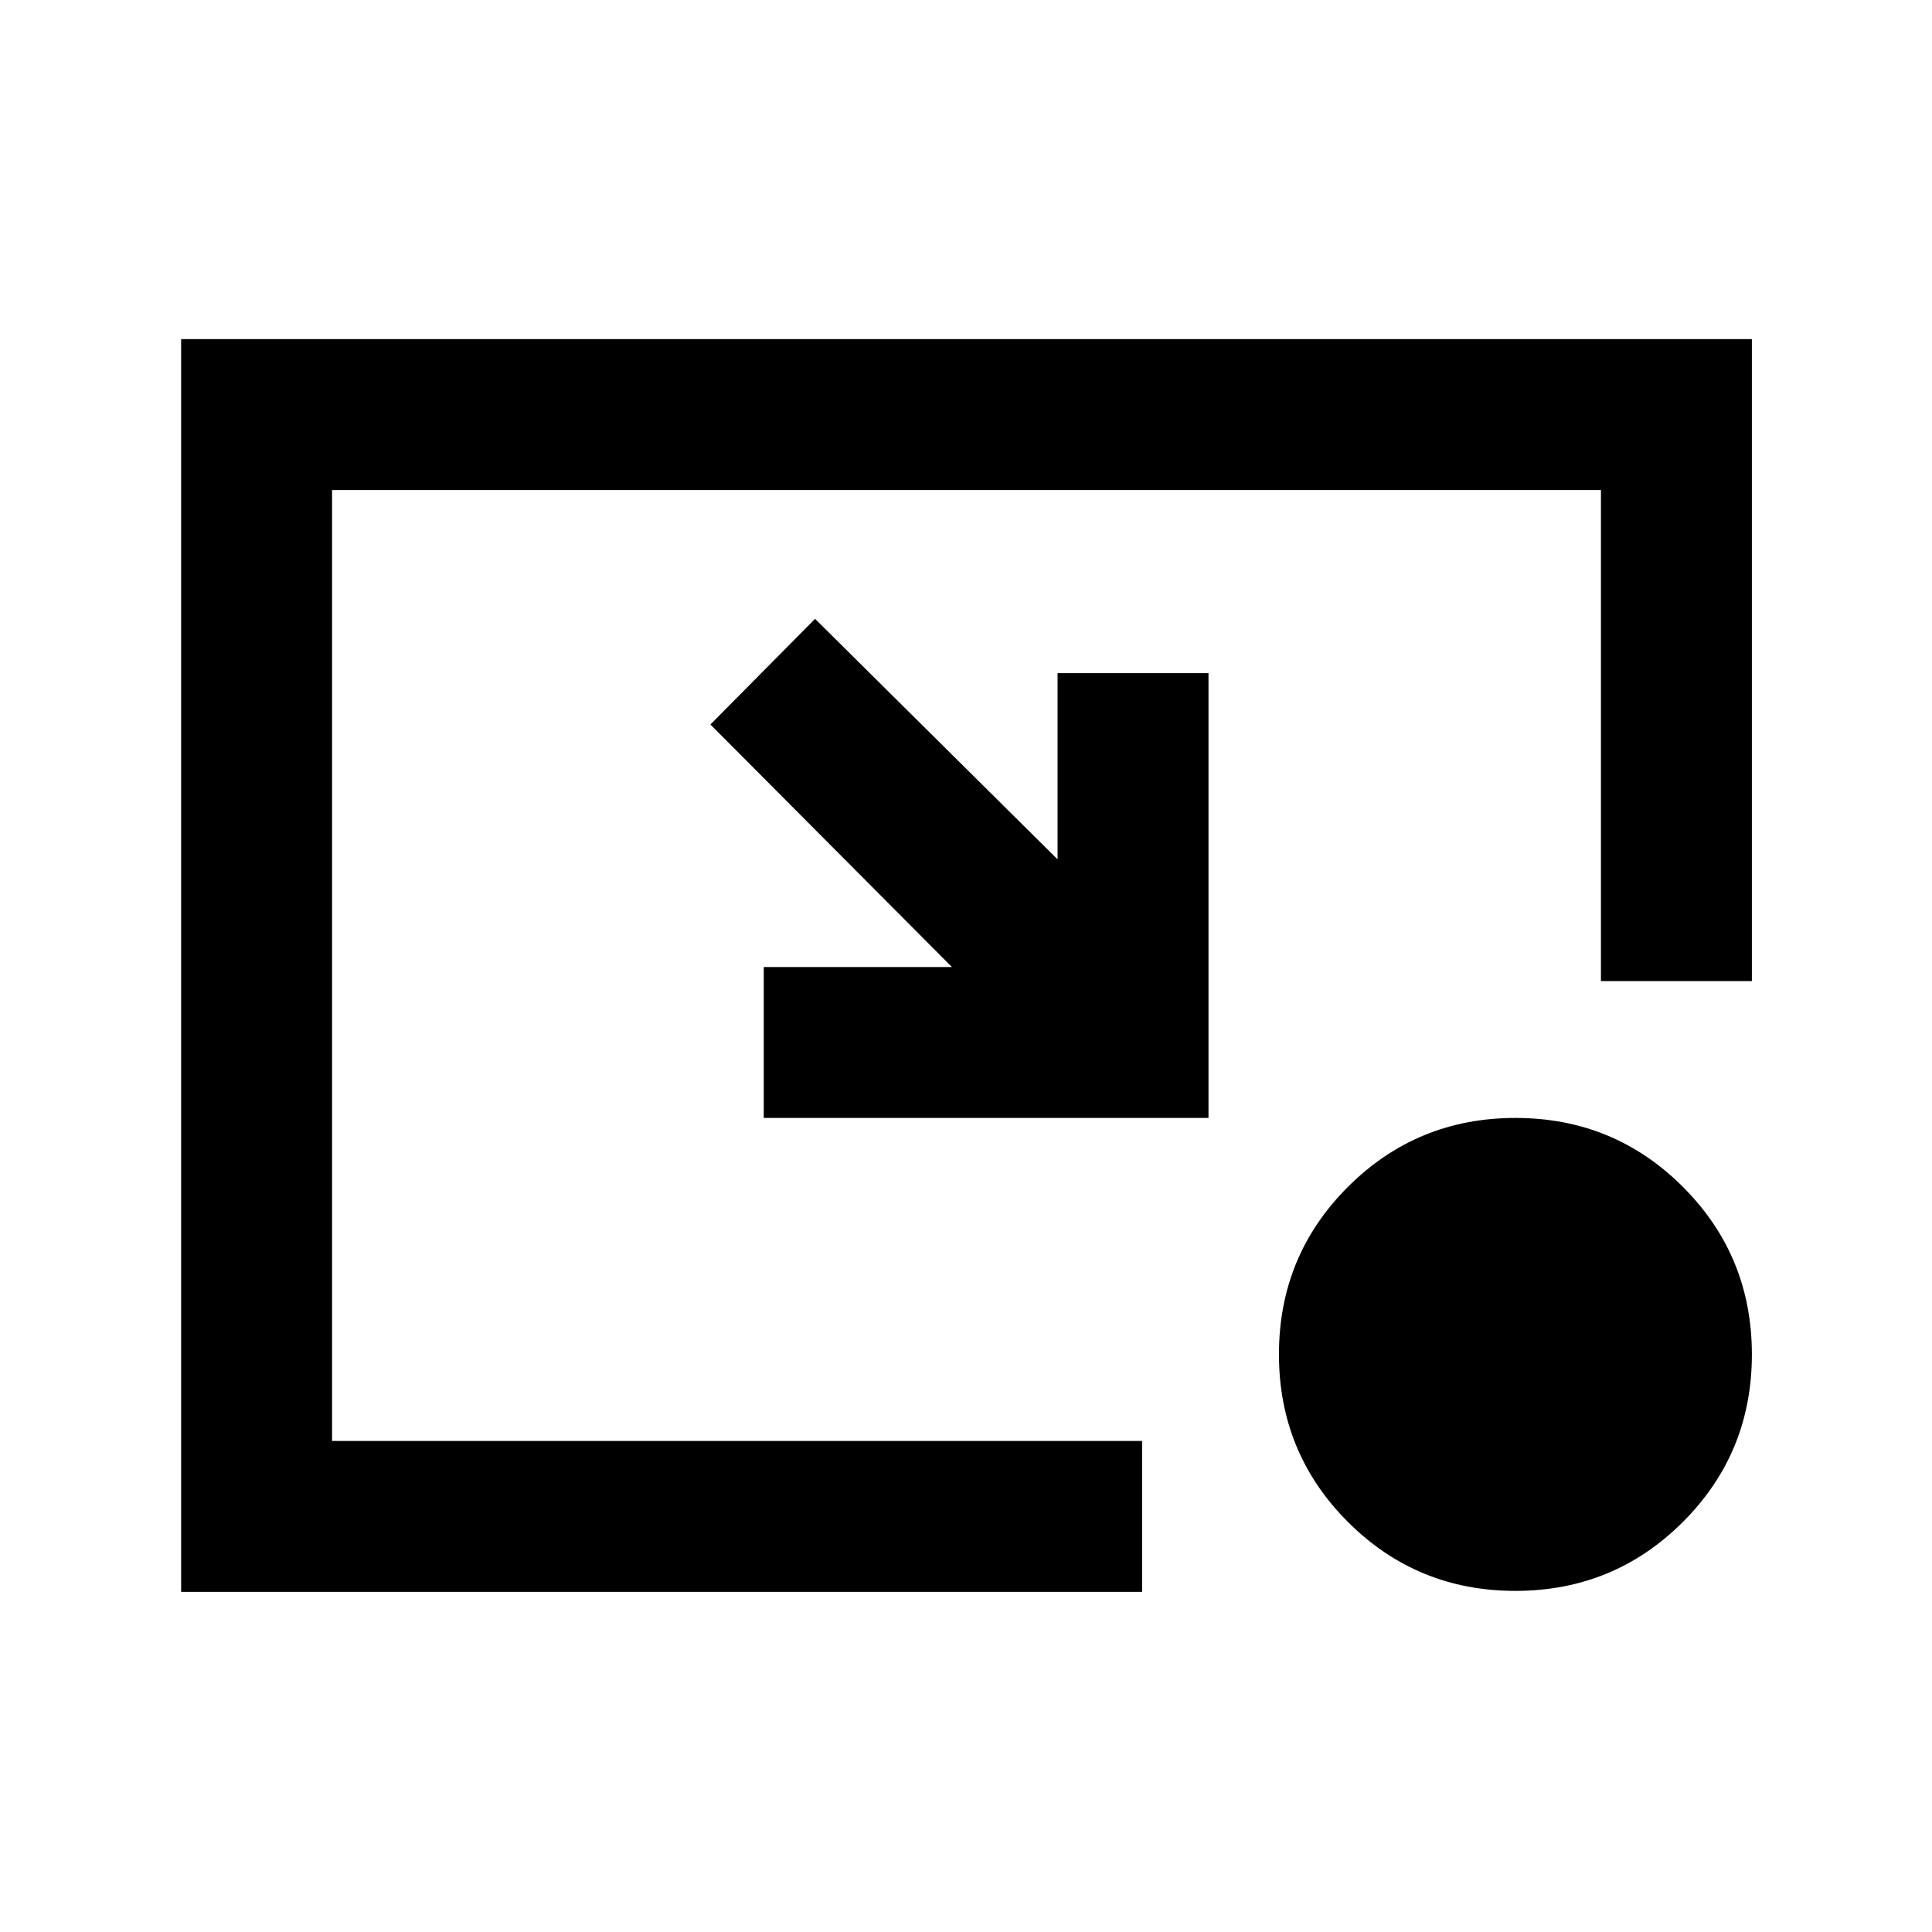 <svg xmlns="http://www.w3.org/2000/svg" height="24" viewBox="0 -960 960 960" width="24"><path d="M405-652.5 525.5-533v-92.5h75v221h-221v-75H473L353-600l52-52.5Zm347.971 483q-48.971 0-83.221-34.279-34.25-34.28-34.25-83.25 0-48.971 34.279-83.221 34.28-34.25 83.25-34.25 48.971 0 83.221 34.279 34.25 34.28 34.25 83.25 0 48.971-34.279 83.221-34.28 34.25-83.25 34.25ZM90-169v-622.5h780.5v319h-75v-244H165V-244h402.5v75H90Z"/></svg>